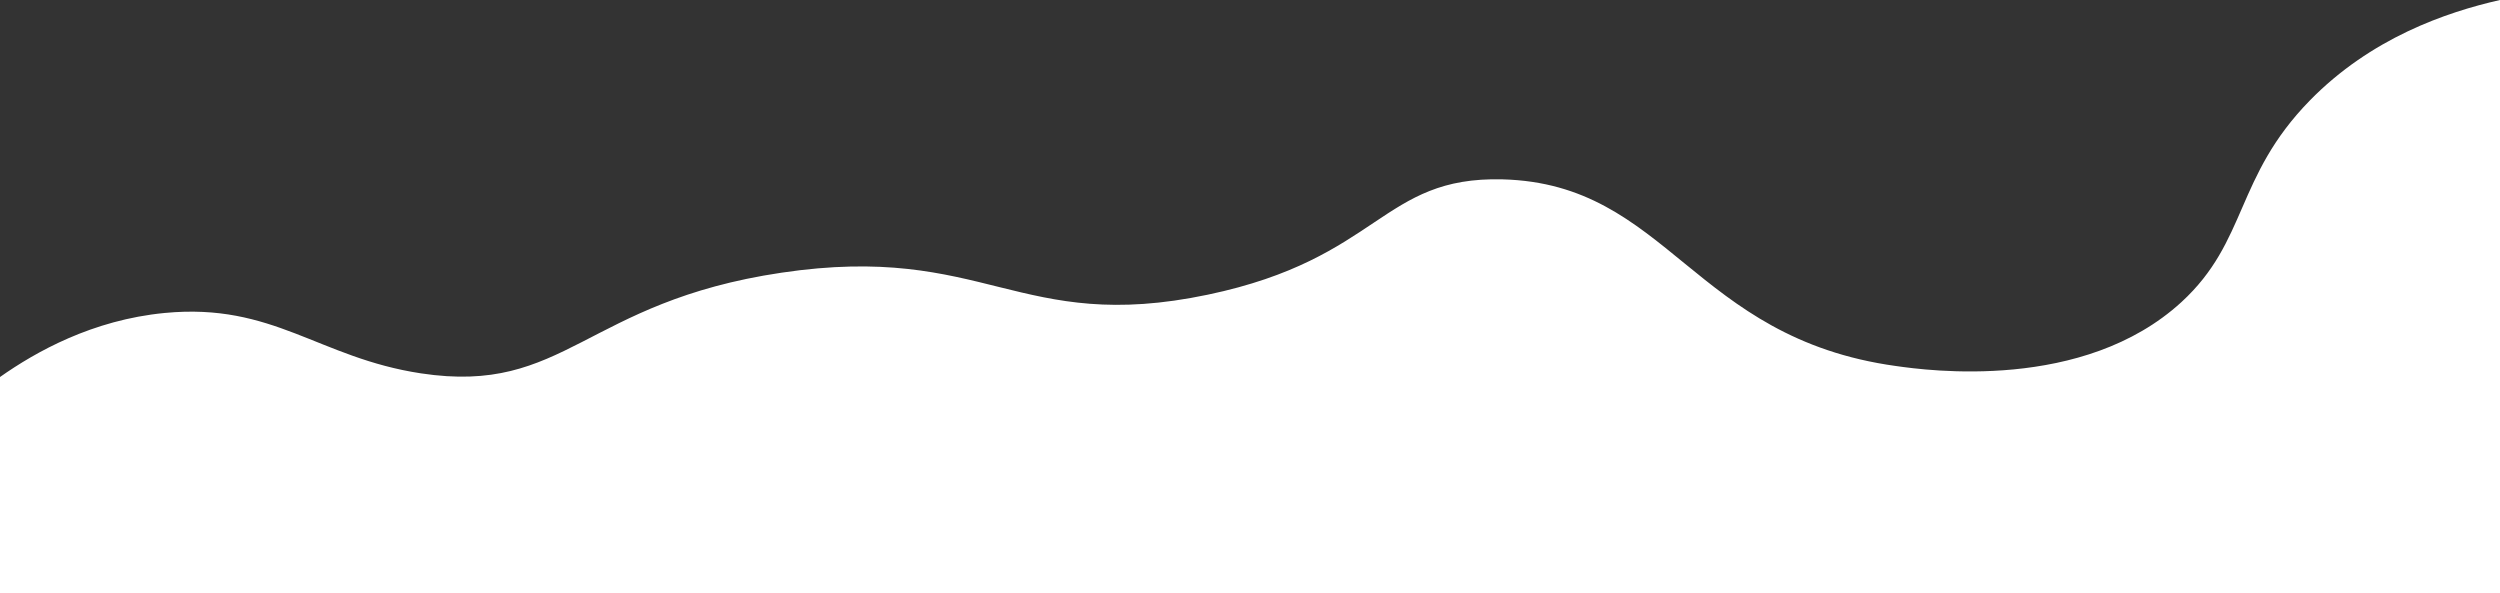 <svg id="Layer_1" data-name="Layer 1" xmlns="http://www.w3.org/2000/svg" viewBox="0 0 1366 324"><rect x="0" y="0" width="1366" height="324" fill="#333333" stroke="none"/><defs><style>.cls-1{fill:#fff;}</style></defs><g id="Layer_2" data-name="Layer 2"><g id="Layer_1-2" data-name="Layer 1-2"><path class="cls-1" d="M1366,0c-29.6,6.7-70.7,20.9-104,55-40.8,41.8-33.8,76.7-70,110-53.6,49.2-139.1,37.4-156,35C924.6,184.6,911.6,100.4,821,98c-66.3-1.7-66.7,43.2-161,63-103.7,21.8-121.6-28.6-233-12-107.7,16-118,67-197,55-56-8.5-80.6-38.7-140-33-39.5,3.8-70.4,21.2-90,35V324H1366V0Z"/></g></g></svg>
